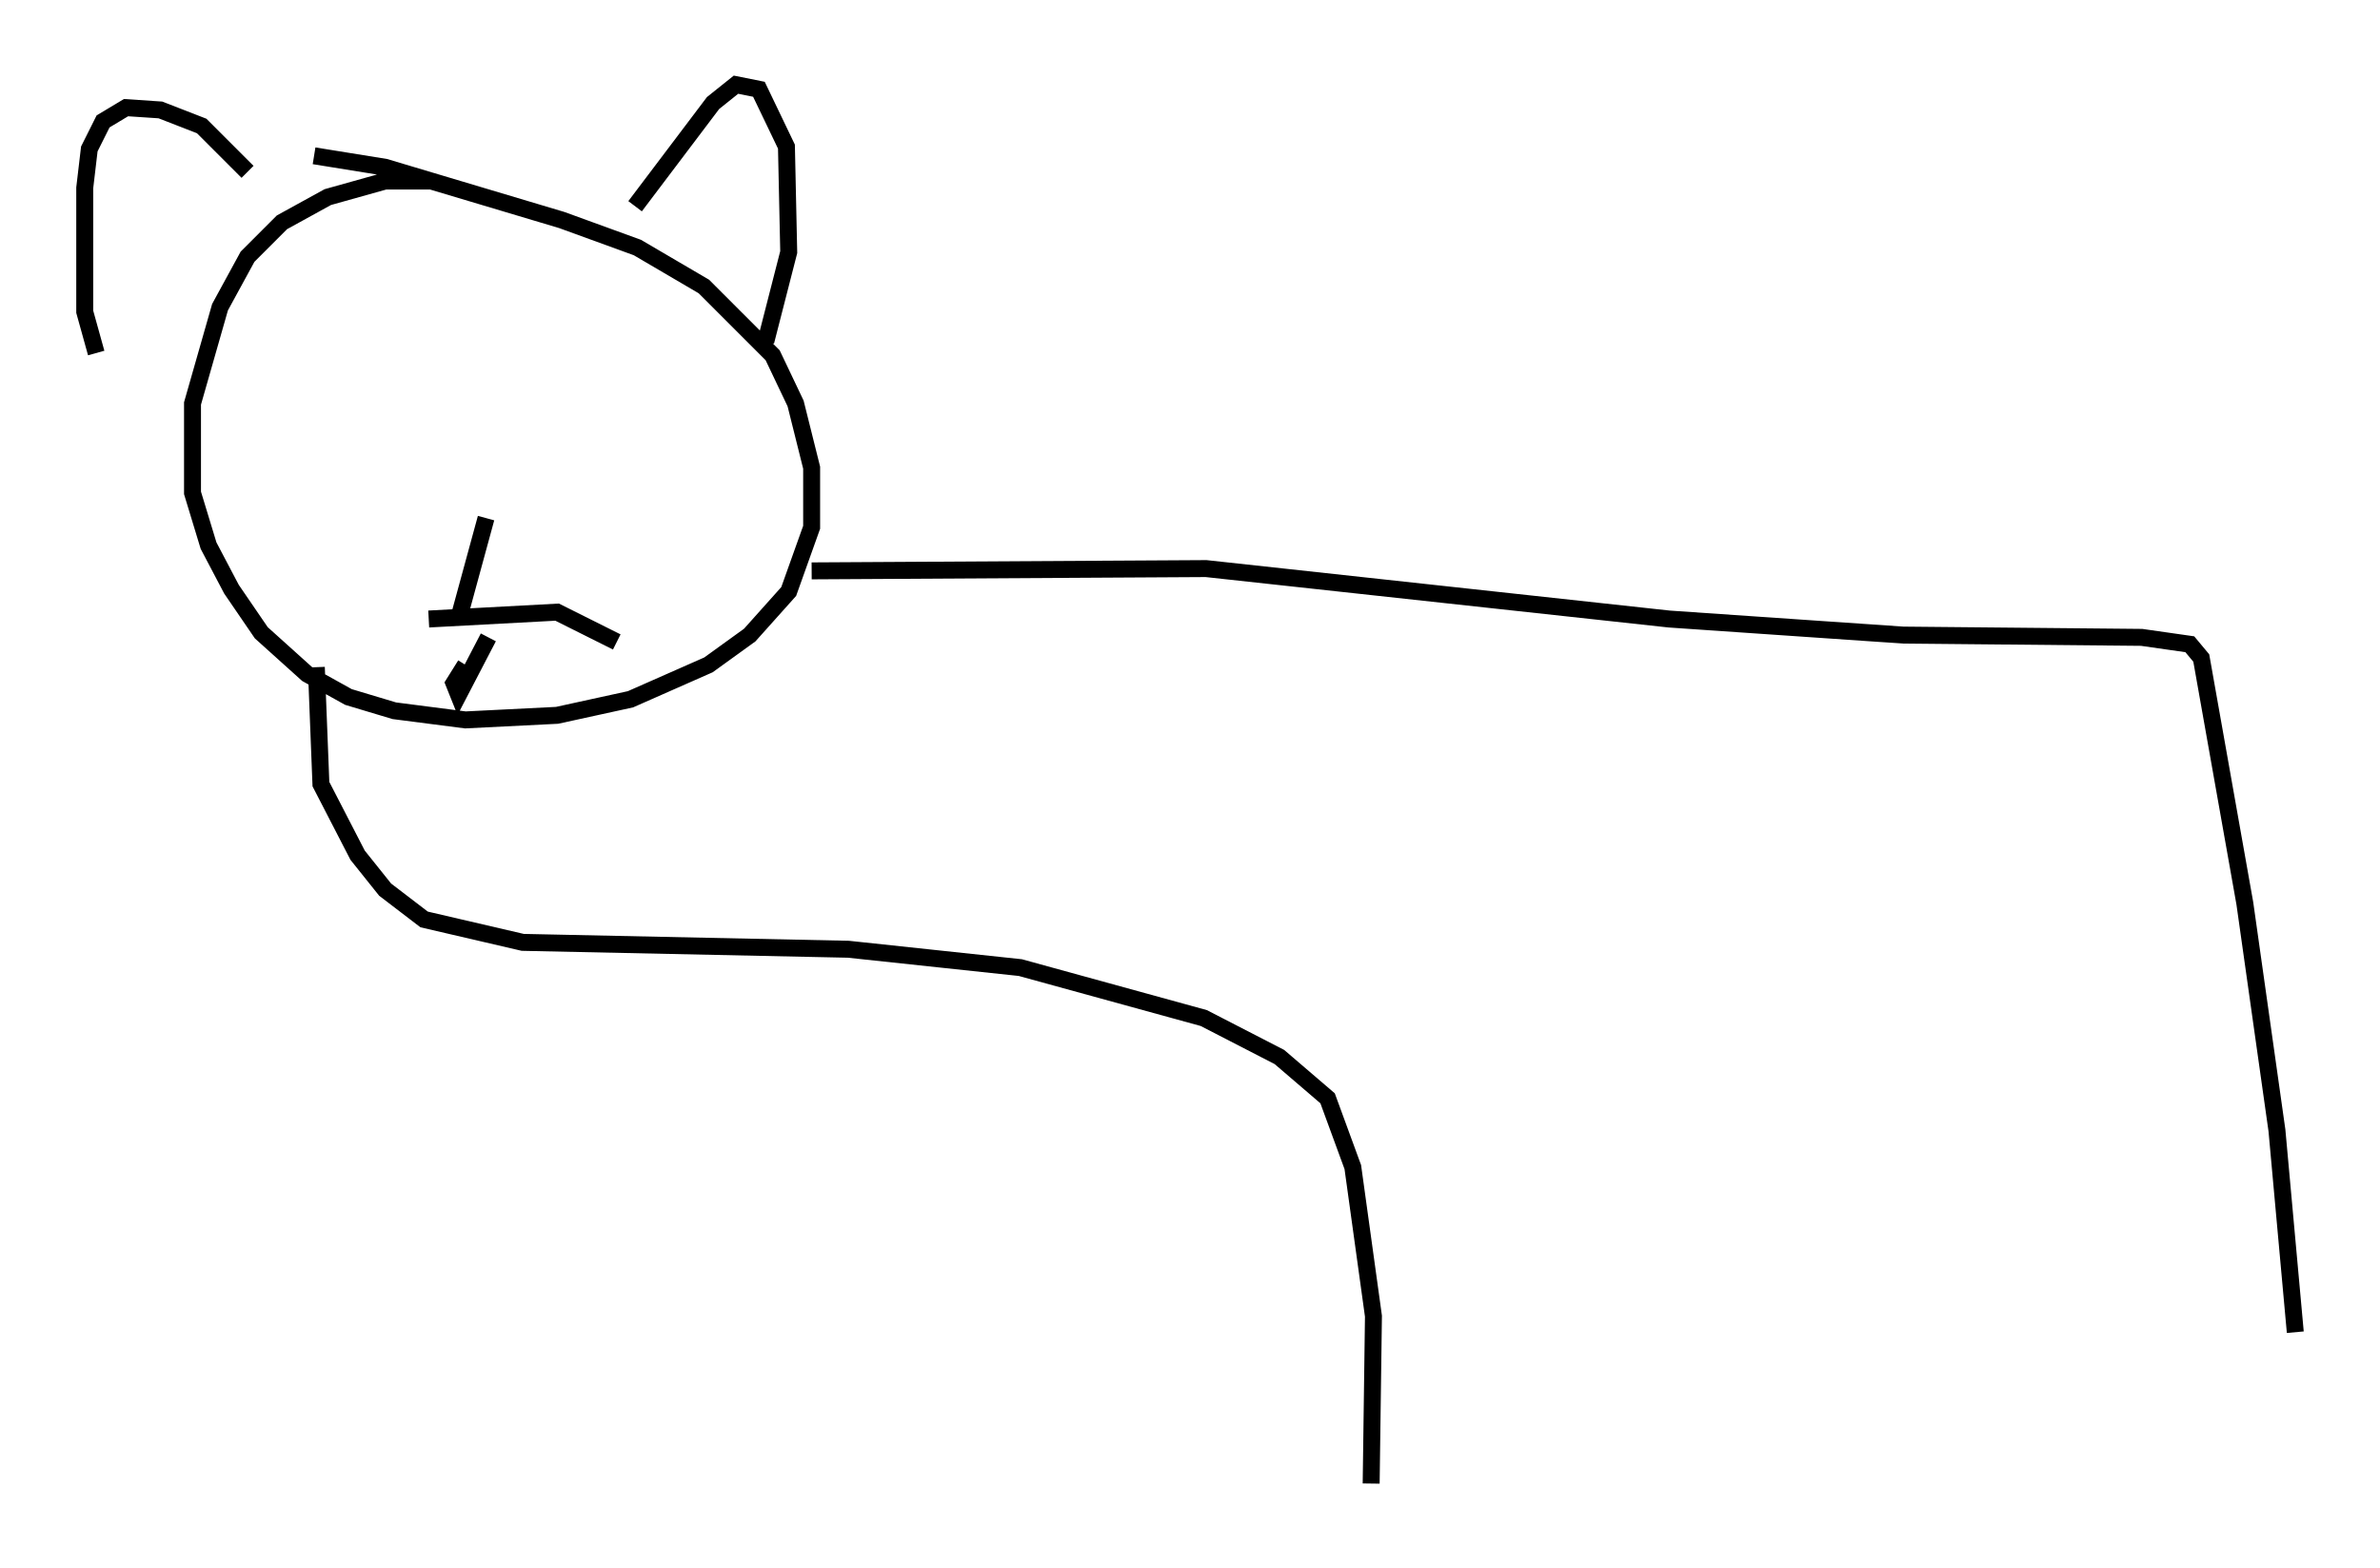 <?xml version="1.0" encoding="utf-8" ?>
<svg baseProfile="full" height="92.543" version="1.1" width="140.445" xmlns="http://www.w3.org/2000/svg" xmlns:ev="http://www.w3.org/2001/xml-events" xmlns:xlink="http://www.w3.org/1999/xlink"><defs /><rect fill="white" height="92.543" width="140.445" x="0" y="0" /><path d="M27.463, 11.495 m-2.03, -0.812 l-2.706, 0.0 -3.383, 0.947 l-2.706, 1.488 -2.03, 2.03 l-1.624, 2.977 -1.624, 5.683 l0.0, 5.277 0.947, 3.112 l1.353, 2.571 1.759, 2.571 l2.706, 2.436 2.436, 1.353 l2.706, 0.812 4.195, 0.541 l5.413, -0.271 4.33, -0.947 l4.601, -2.03 2.436, -1.759 l2.3, -2.571 1.353, -3.789 l0.0, -3.518 -0.947, -3.789 l-1.353, -2.842 -4.059, -4.059 l-3.924, -2.3 -4.465, -1.624 l-10.419, -3.112 -4.195, -0.677 m10.149, 21.38 l-1.624, 5.954 m-1.759, 0.0 l7.578, -0.406 3.518, 1.759 m-7.578, -0.271 l-1.759, 3.383 -0.271, -0.677 l0.677, -1.083 m10.013, -27.063 l4.601, -6.089 1.353, -1.083 l1.353, 0.271 1.624, 3.383 l0.135, 6.225 -1.353, 5.277 m-30.582, -10.013 l-2.706, -2.706 -2.436, -0.947 l-2.03, -0.135 -1.353, 0.812 l-0.812, 1.624 -0.271, 2.3 l0.0, 7.307 0.677, 2.436 m12.99, 18.538 l0.271, 6.901 2.165, 4.195 l1.624, 2.03 2.3, 1.759 l5.819, 1.353 19.215, 0.406 l10.149, 1.083 10.825, 2.977 l4.465, 2.3 2.842, 2.436 l1.488, 4.059 1.218, 8.796 l-0.135, 9.878 m-33.017, -53.856 l23.274, -0.135 27.334, 2.977 l13.802, 0.947 14.073, 0.135 l2.842, 0.406 0.677, 0.812 l2.571, 14.479 1.894, 13.396 l1.083, 11.908 " fill="none" stroke="black" stroke-width="1" /></svg>